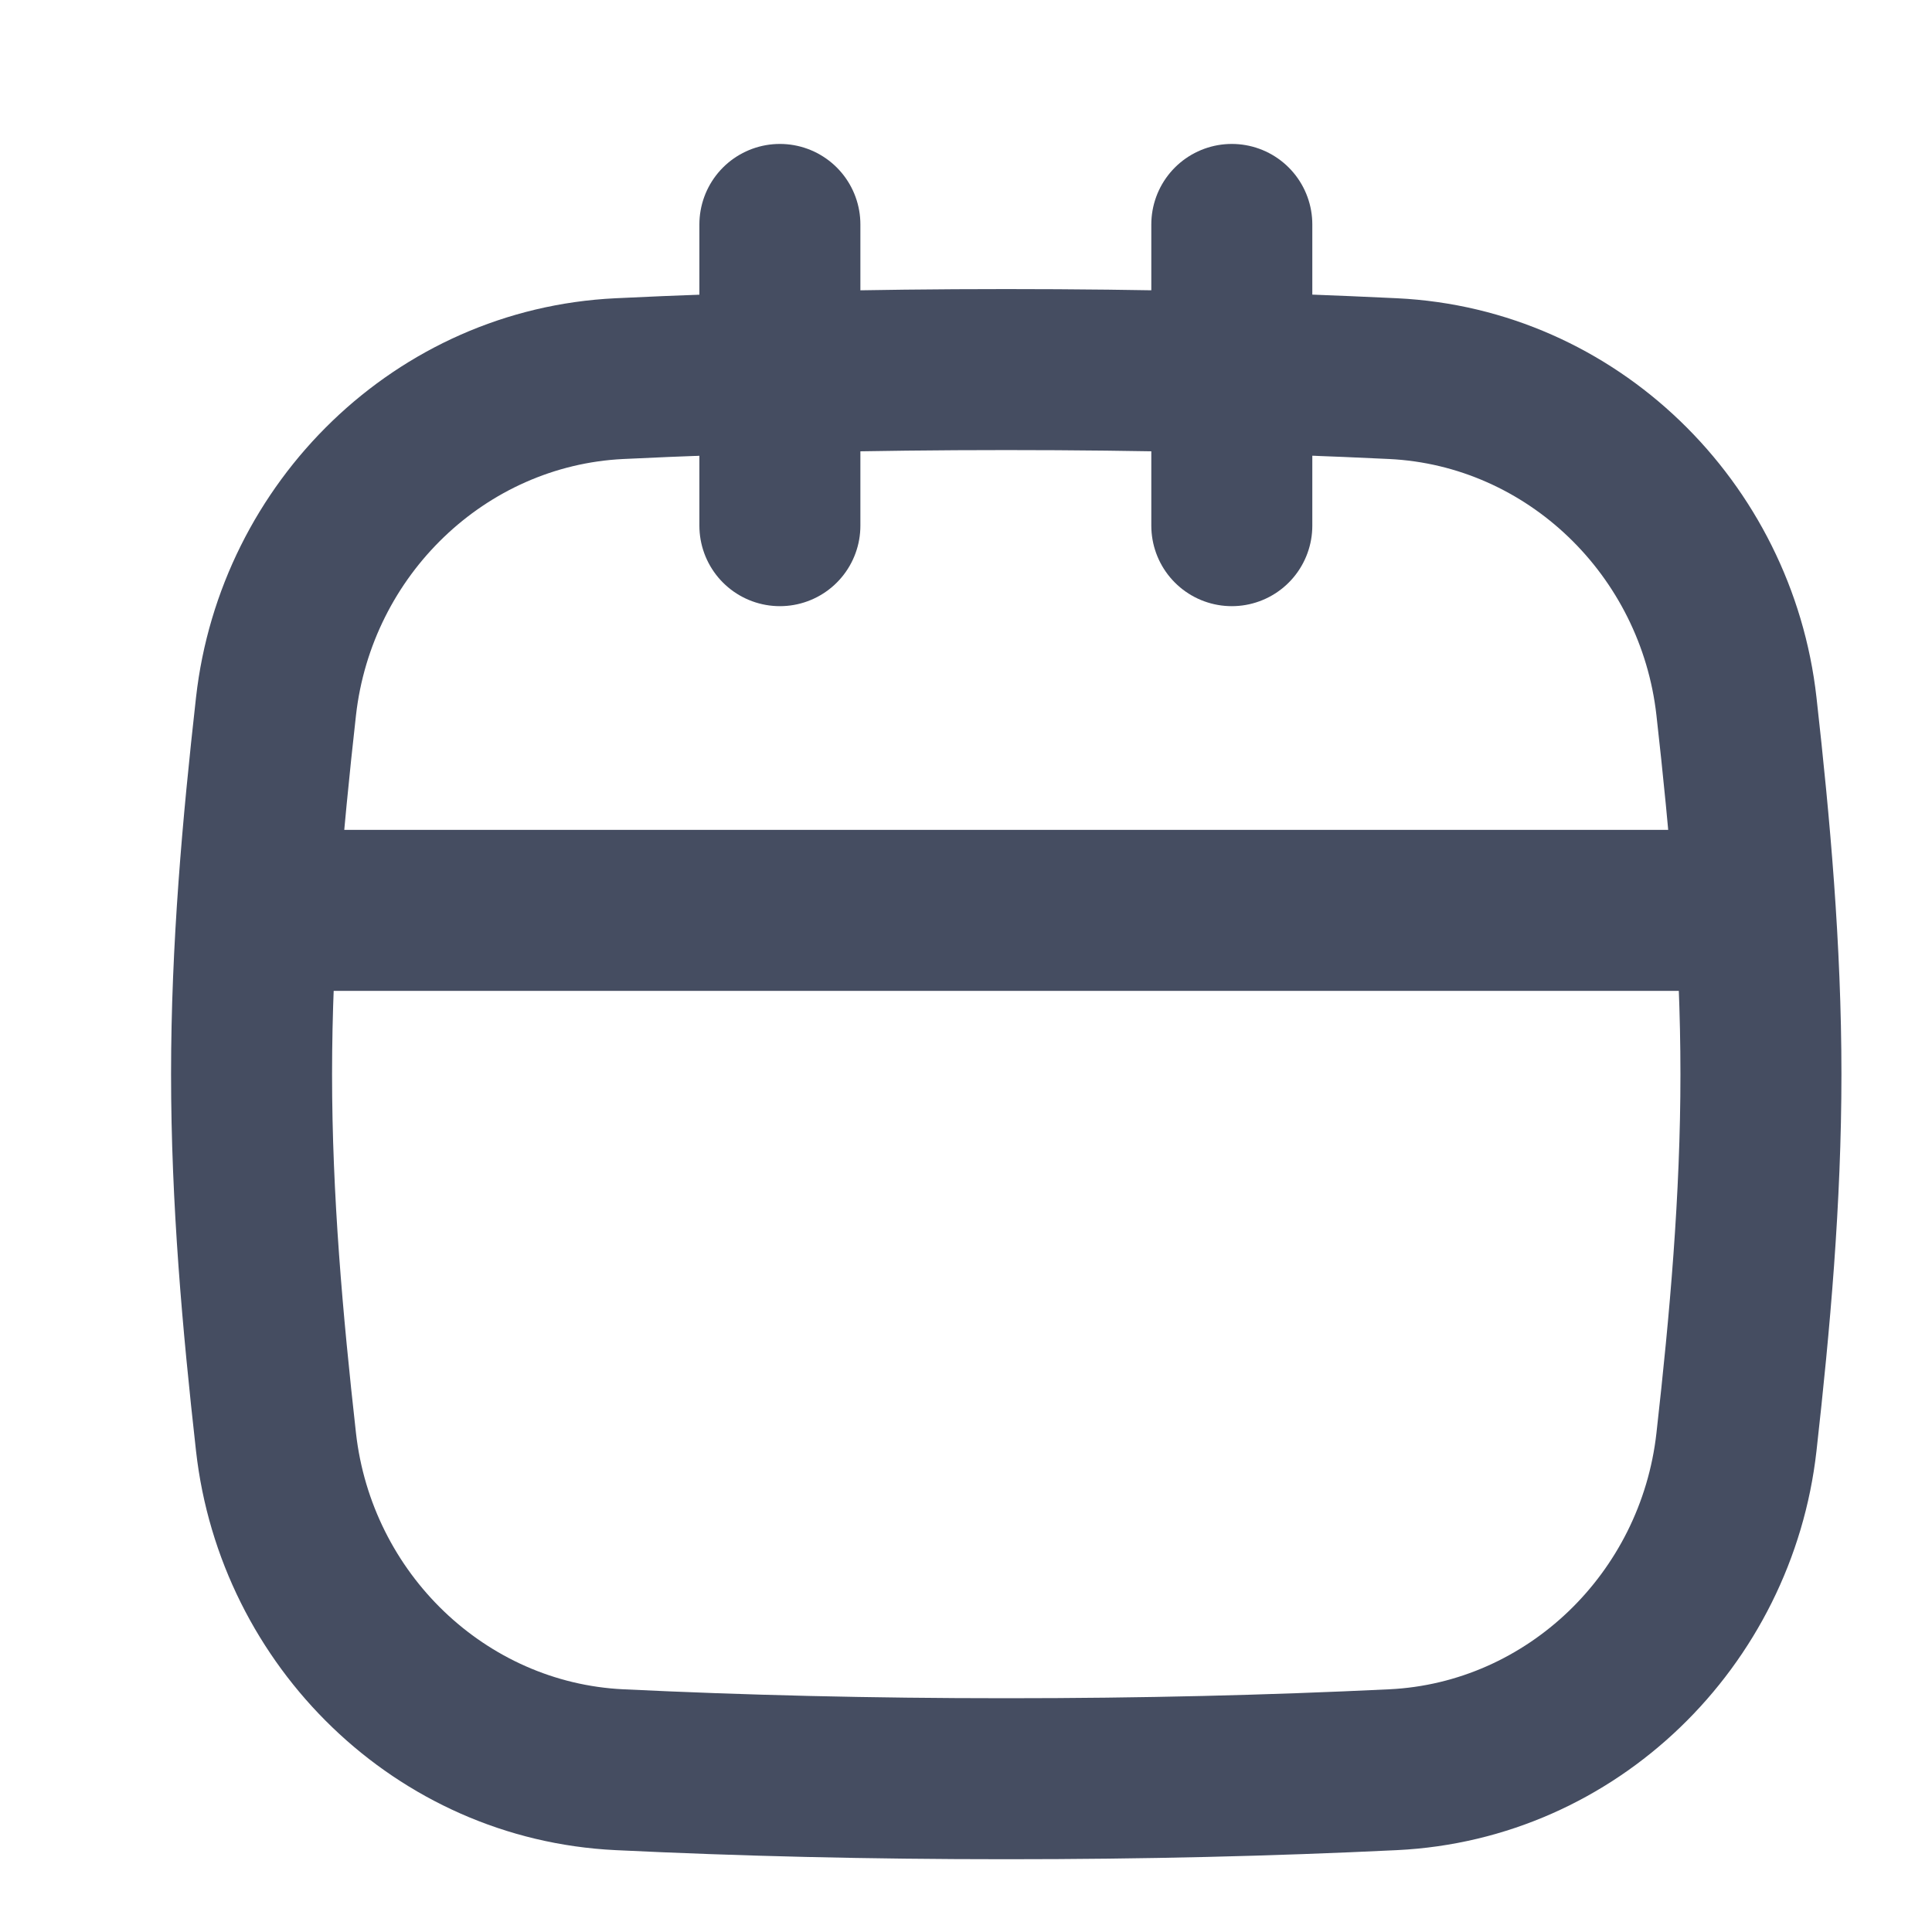 <svg width="24" height="24" viewBox="0 0 24 24" fill="none" xmlns="http://www.w3.org/2000/svg">
<path d="M9.688 2.788L9.688 6.53" stroke="#454D61" stroke-width="2" stroke-linecap="round"/>
<path d="M15.302 2.788L15.302 6.53" stroke="#454D61" stroke-width="2" stroke-linecap="round"/>
<path d="M21.571 17.912L20.577 17.801L21.571 17.912ZM12.5 21.096C10.813 21.096 9.261 21.058 7.742 20.985L7.646 22.983C9.198 23.058 10.782 23.096 12.5 23.096V21.096ZM17.258 20.985C15.739 21.058 14.187 21.096 12.5 21.096V23.096C14.218 23.096 15.802 23.058 17.354 22.983L17.258 20.985ZM22.565 18.024C22.733 16.523 22.875 14.954 22.875 13.344H20.875C20.875 14.842 20.743 16.325 20.577 17.801L22.565 18.024ZM22.875 13.344C22.875 11.734 22.733 10.164 22.565 8.664L20.577 8.887C20.743 10.363 20.875 11.845 20.875 13.344H22.875ZM12.5 5.591C14.187 5.591 15.739 5.629 17.258 5.702L17.354 3.705C15.802 3.63 14.218 3.591 12.5 3.591V5.591ZM7.742 5.702C9.261 5.629 10.813 5.591 12.5 5.591V3.591C10.782 3.591 9.198 3.63 7.646 3.705L7.742 5.702ZM2.435 8.664C2.267 10.164 2.125 11.734 2.125 13.344H4.125C4.125 11.845 4.257 10.363 4.422 8.887L2.435 8.664ZM2.125 13.344C2.125 14.954 2.267 16.523 2.435 18.024L4.422 17.801C4.257 16.325 4.125 14.842 4.125 13.344H2.125ZM22.565 8.664C22.265 5.987 20.086 3.836 17.354 3.705L17.258 5.702C18.968 5.785 20.382 7.144 20.577 8.887L22.565 8.664ZM17.354 22.983C20.086 22.851 22.265 20.701 22.565 18.024L20.577 17.801C20.382 19.544 18.968 20.903 17.258 20.985L17.354 22.983ZM7.646 3.705C4.914 3.836 2.735 5.987 2.435 8.664L4.422 8.887C4.618 7.144 6.032 5.785 7.742 5.702L7.646 3.705ZM7.742 20.985C6.032 20.903 4.618 19.544 4.422 17.801L2.435 18.024C2.735 20.701 4.914 22.851 7.646 22.983L7.742 20.985Z" fill="#454D61"/>
<path d="M3.573 11.309H21.518" stroke="#454D61" stroke-width="2"/>
</svg>
